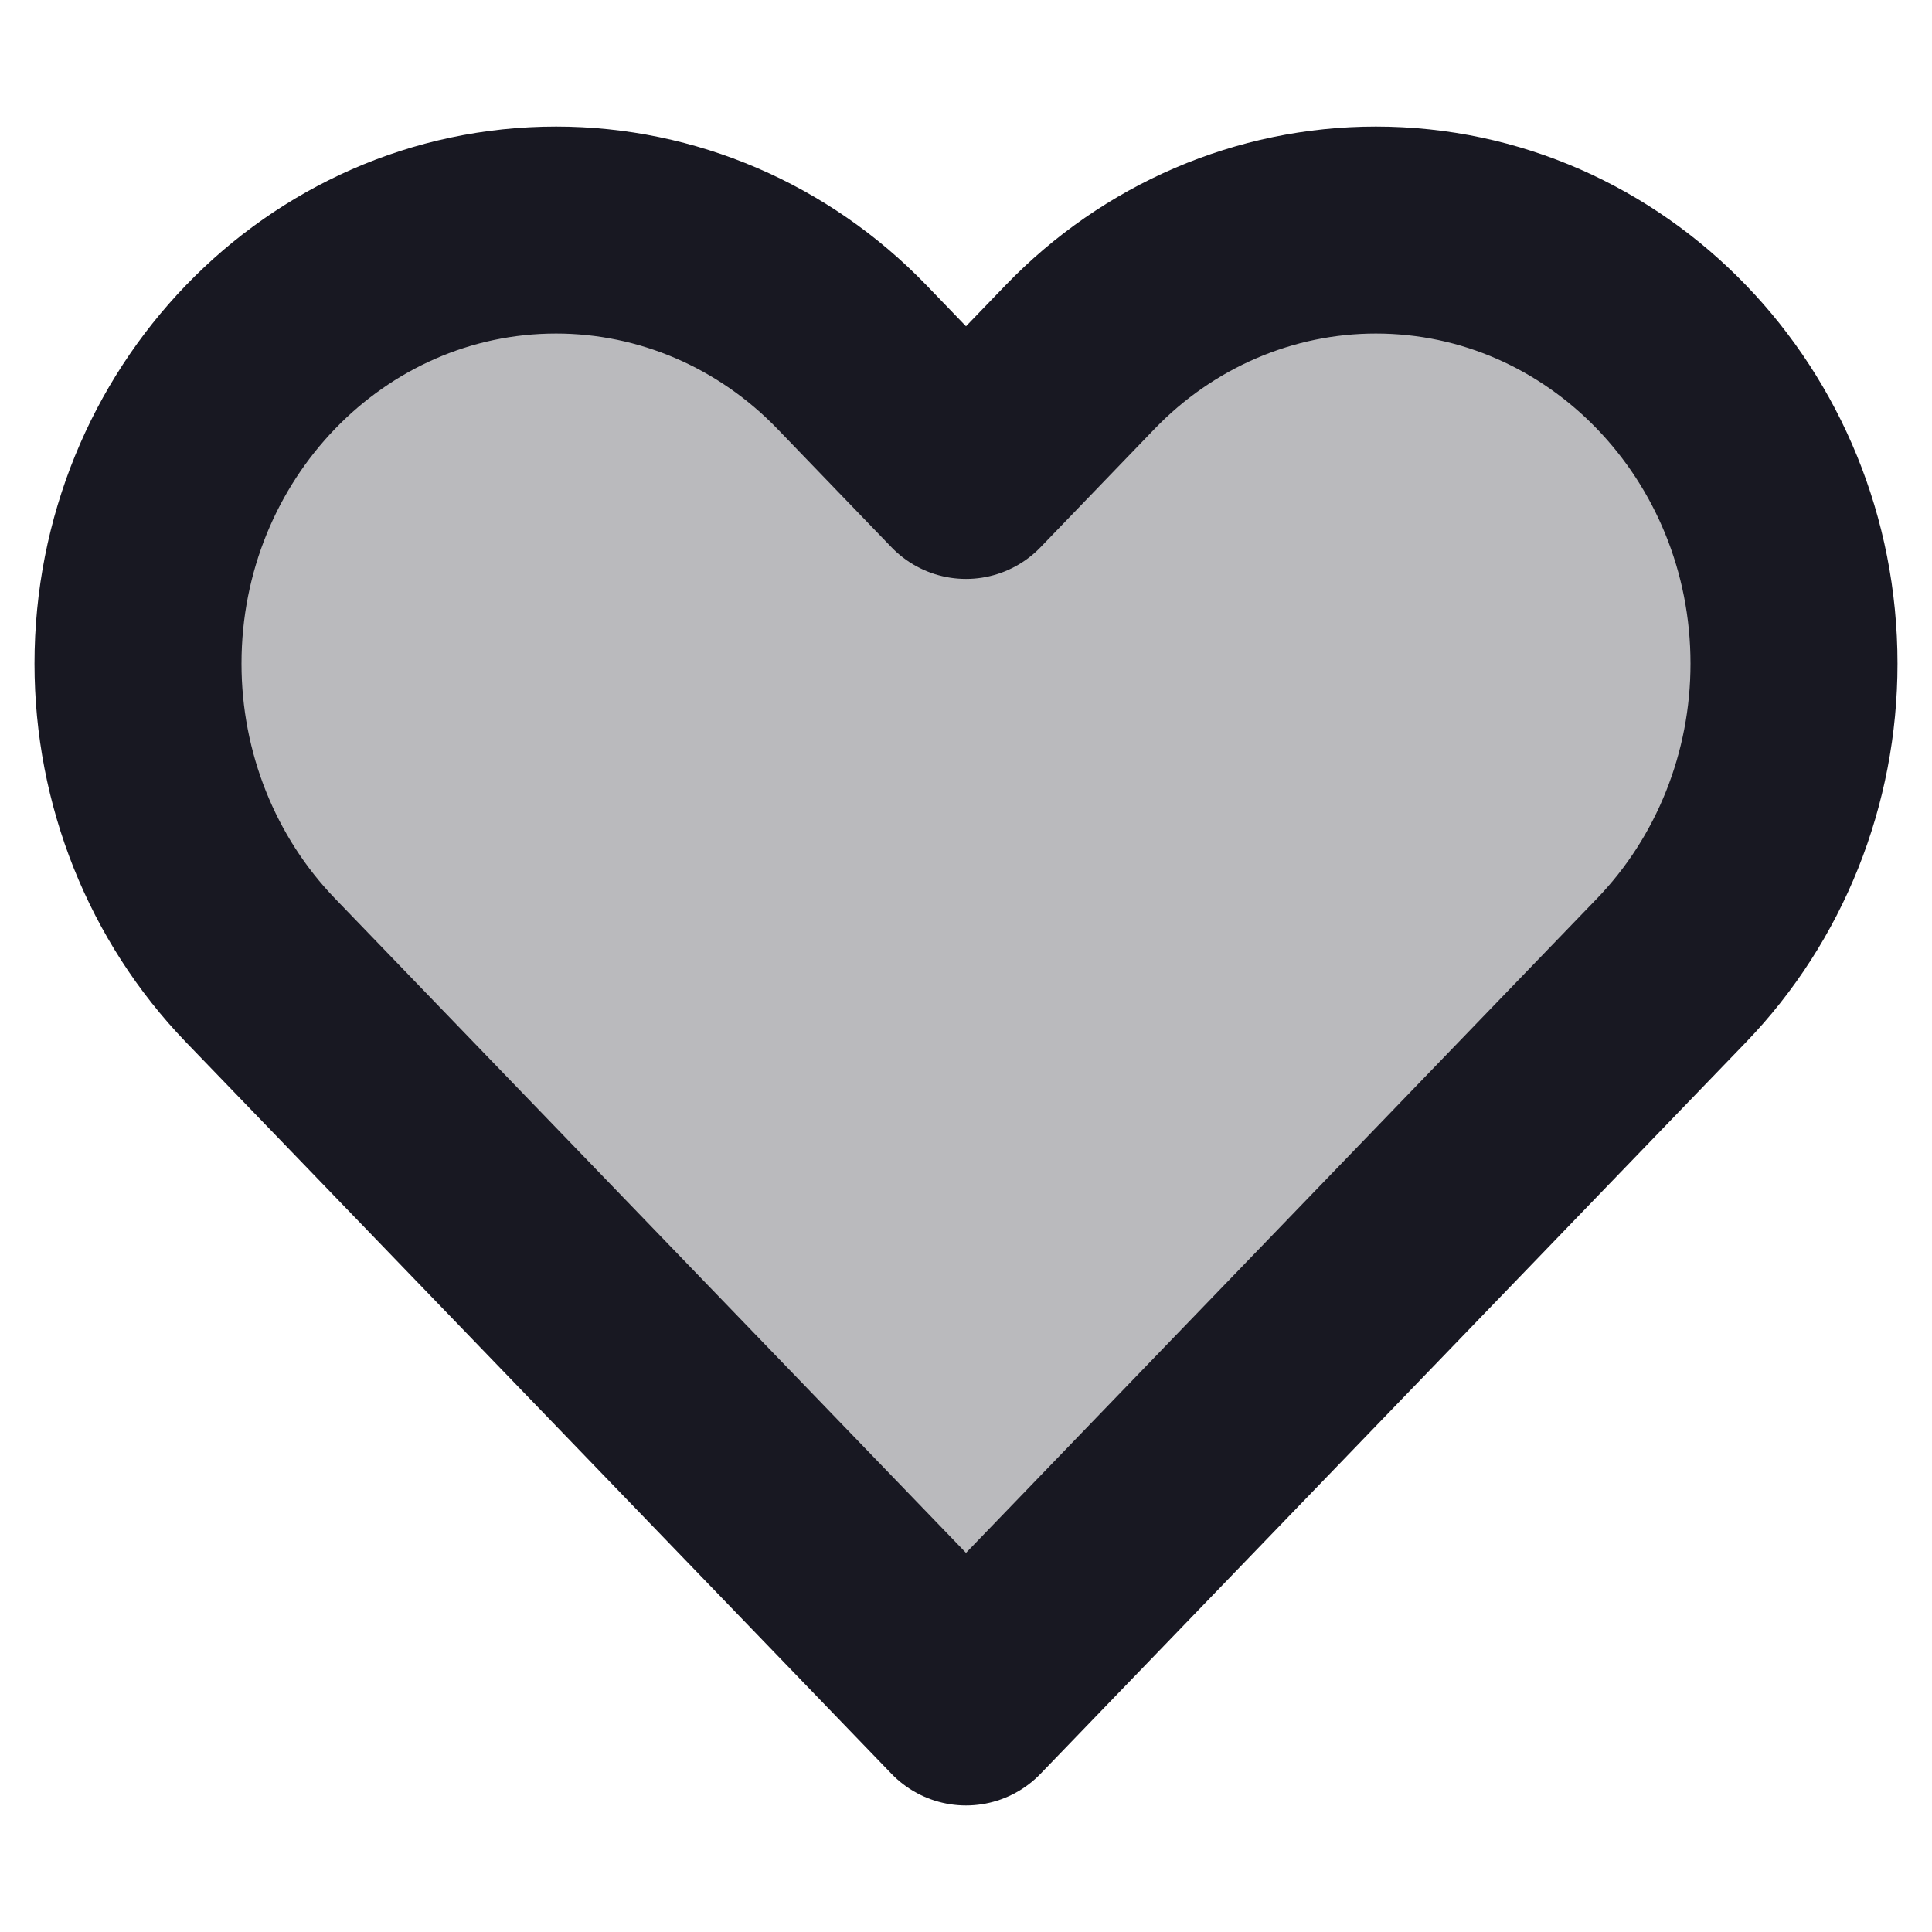 <svg width="14" height="14" viewBox="0 0 14 14" fill="none" xmlns="http://www.w3.org/2000/svg">
<path d="M1.888 7.032L7 12.333L12.112 7.032C12.681 6.442 13 5.643 13 4.809C13 3.074 11.643 1.667 9.97 1.667C9.166 1.667 8.395 1.998 7.827 2.587L7 3.445L6.173 2.587C5.605 1.998 4.834 1.667 4.03 1.667C2.357 1.667 1 3.074 1 4.809C1 5.643 1.319 6.442 1.888 7.032Z" fill="#181822" fill-opacity="0.3" stroke="#181822" stroke-width="1.5" stroke-linecap="round" stroke-linejoin="round"/>
</svg>
